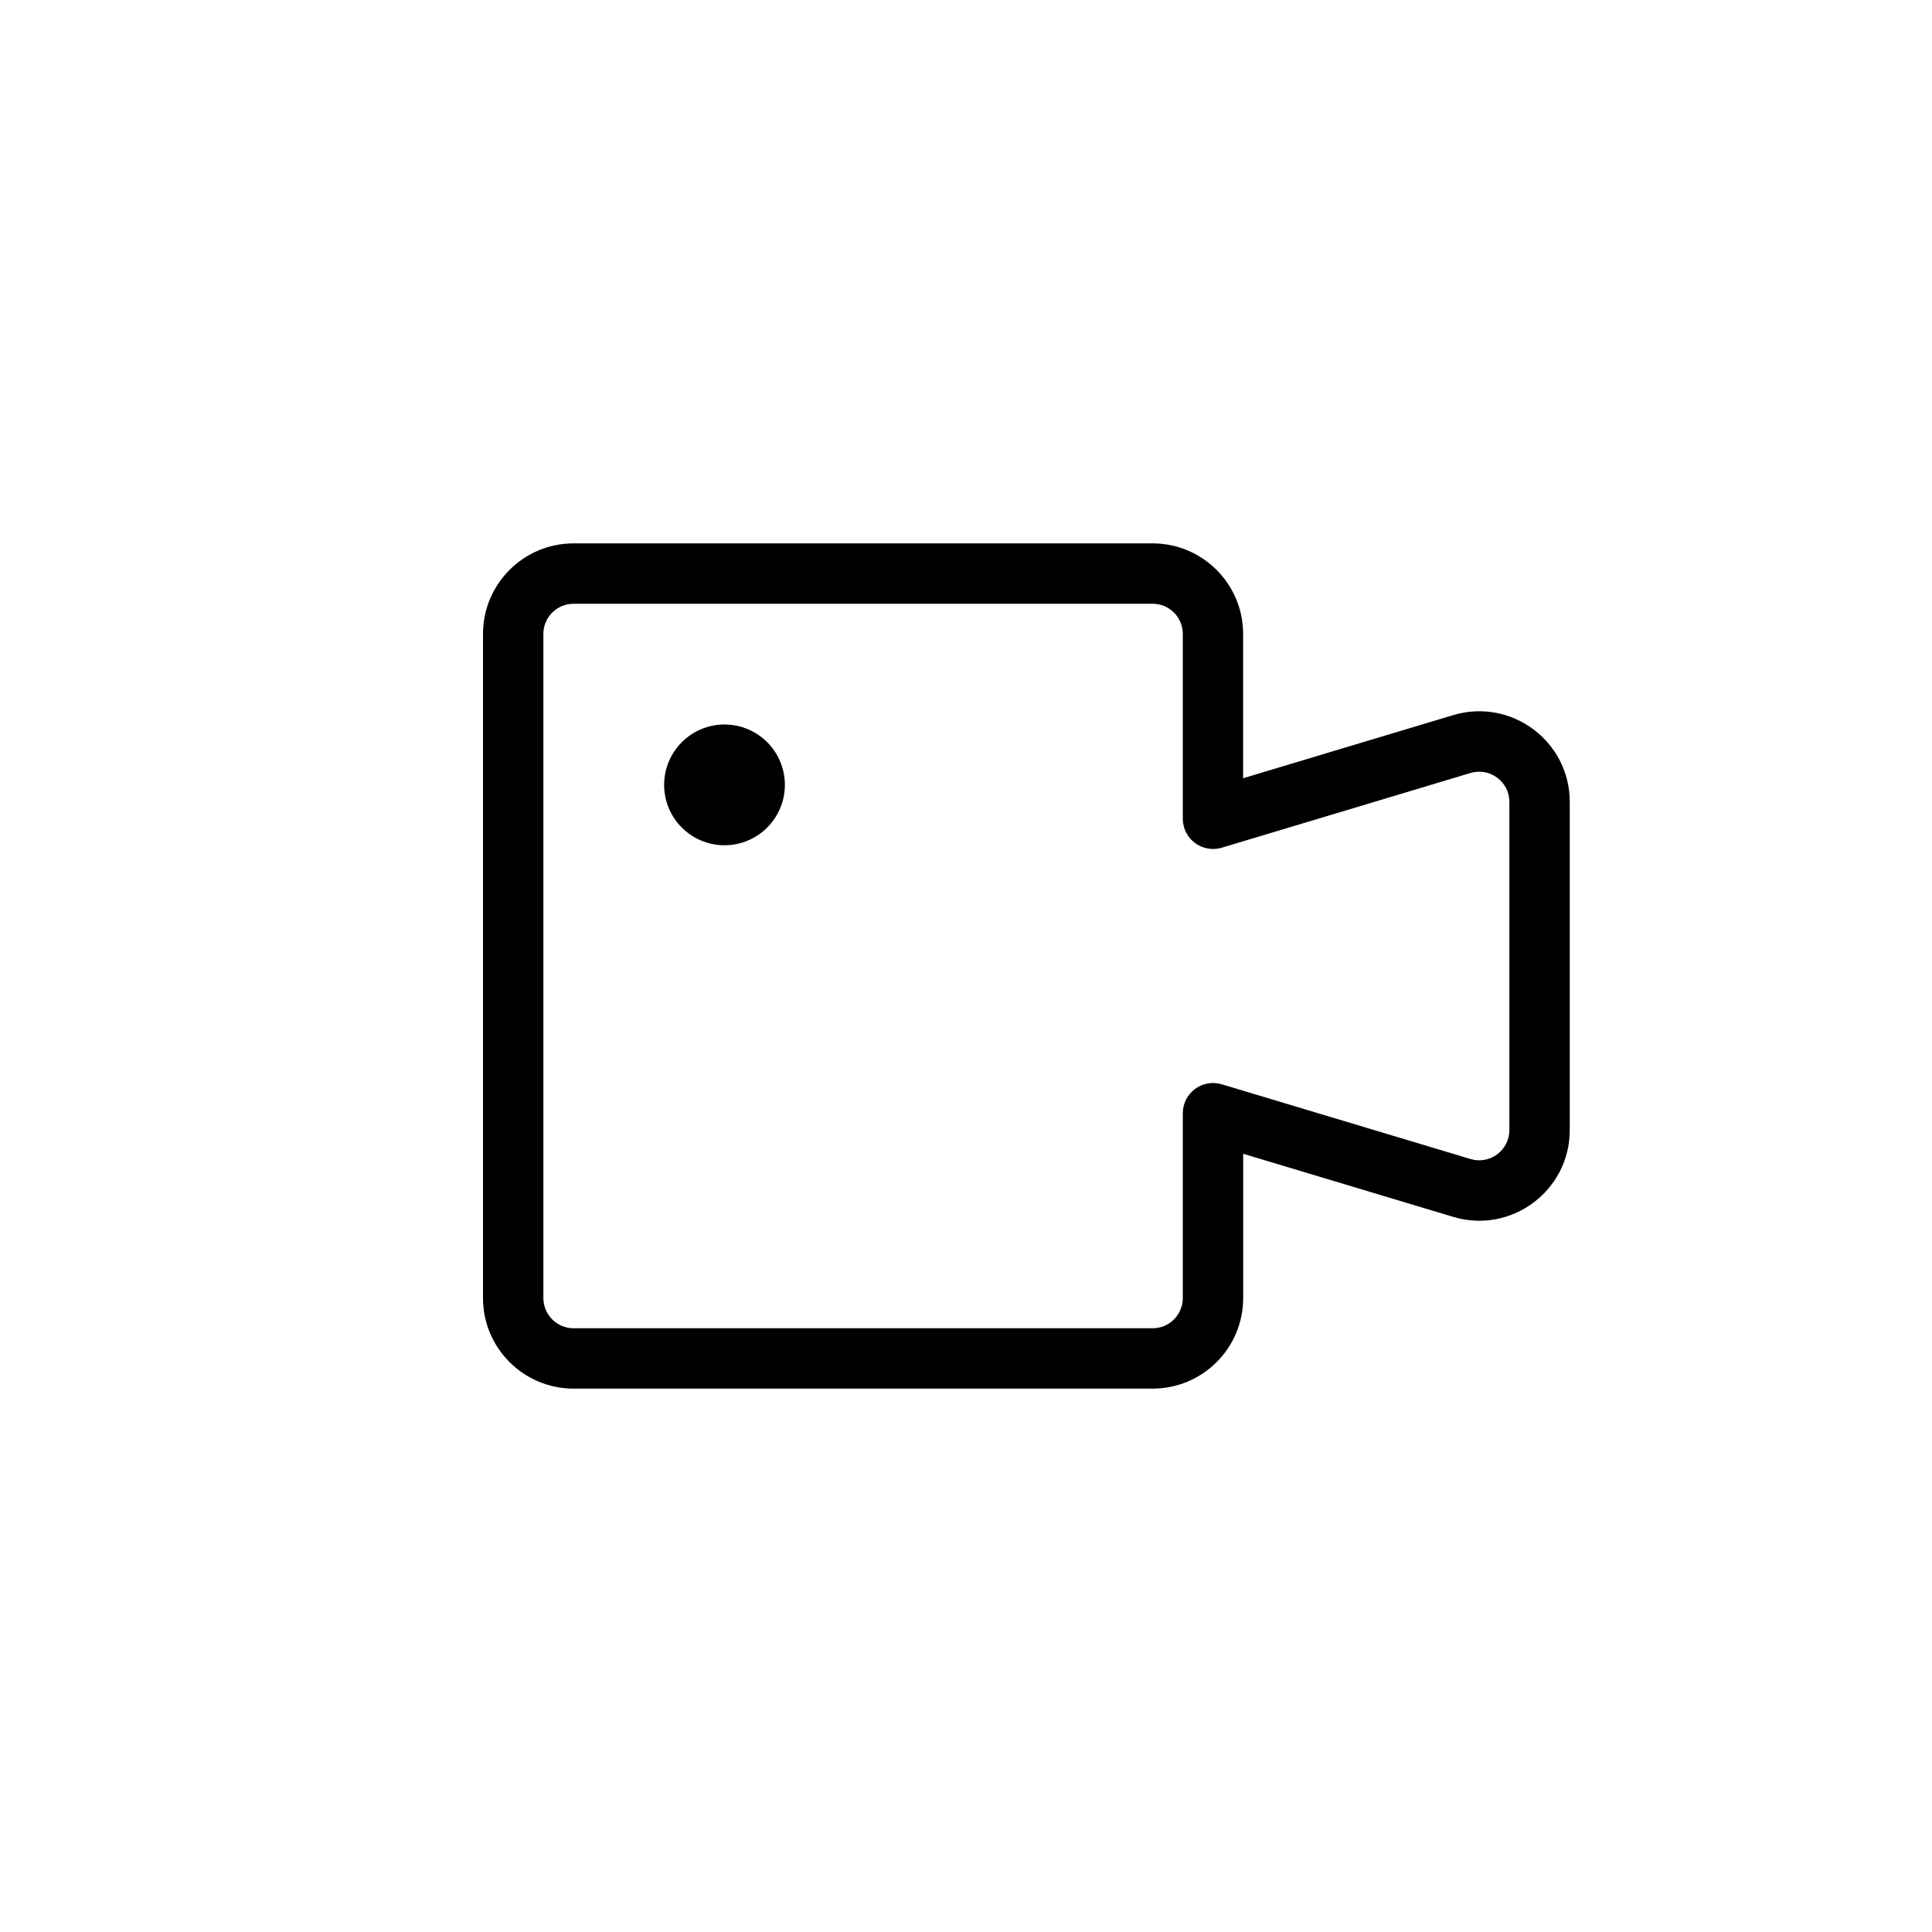 <svg viewBox="0 0 32 32" fill="none" xmlns="http://www.w3.org/2000/svg">
  <path fill-rule="evenodd" clip-rule="evenodd" d="M9.5 9C8.672 9 8 9.672 8 10.5v11c0 .828.672 1.5 1.5 1.5h9.591c.828 0 1.5-.672 1.5-1.5v-2.39l3.478 1.045C25.031 20.444 26 19.723 26 18.718v-5.436c0-1.005-.969-1.726-1.932-1.437l-3.478 1.045V10.5c0-.828-.672-1.5-1.5-1.5H9.5zM9 10.5c0-.276.224-.5.5-.5h9.591c.276 0 .5.224.5.5v3.062c0 .158.075.307.202.401.127.094.291.123.442.078l4.121-1.238c.321-.096.644.144.644.479v5.436c0 .335-.323.575-.644.479l-4.121-1.238c-.151-.045-.315-.017-.442.078-.127.094-.202.243-.202.401V21.5c0 .276-.224.5-.5.5H9.5c-.276 0-.5-.224-.5-.5v-11zm4 2.5c0 .552-.448 1-1 1s-1-.448-1-1 .448-1 1-1 1 .448 1 1z" fill="currentColor"/>
</svg>
